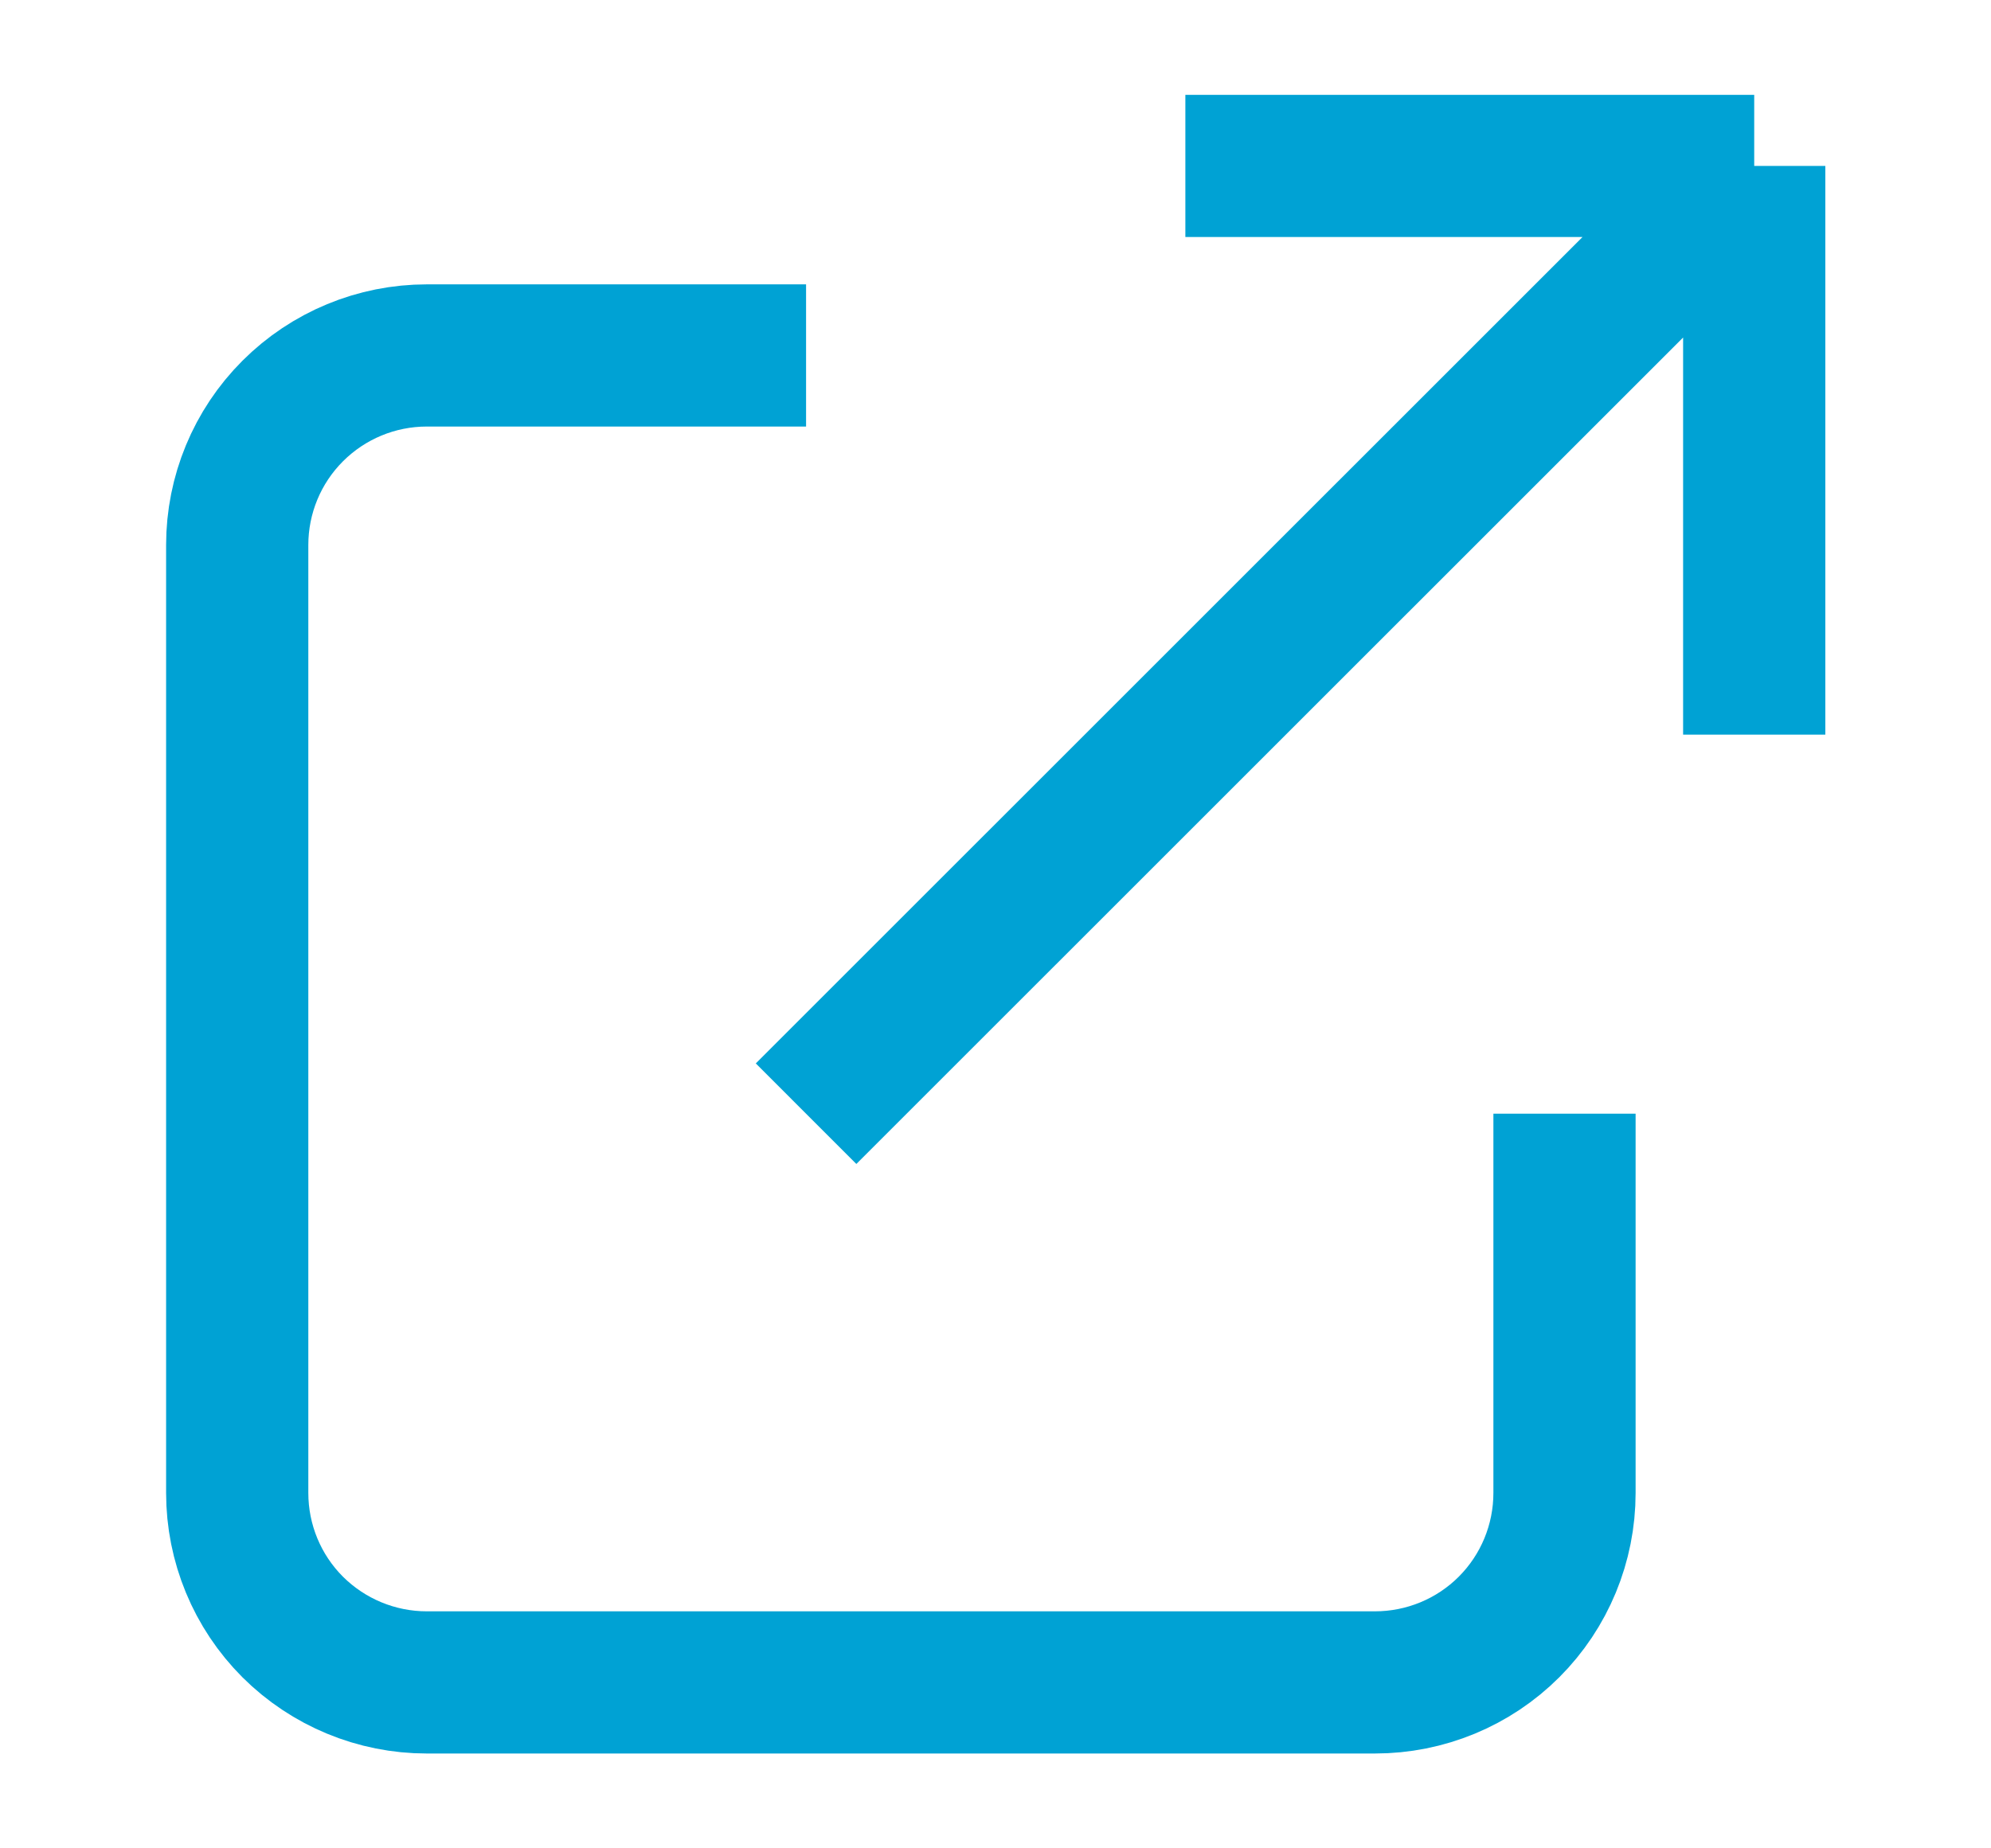 <svg width="14" height="13" viewBox="0 0 14 13" fill="none" xmlns="http://www.w3.org/2000/svg">
<path d="M5.668 2.5H3.001C2.648 2.5 2.309 2.64 2.058 2.891C1.808 3.141 1.668 3.48 1.668 3.833V10.5C1.668 10.854 1.808 11.193 2.058 11.443C2.309 11.693 2.648 11.833 3.001 11.833H9.668C10.022 11.833 10.361 11.693 10.611 11.443C10.861 11.193 11.001 10.854 11.001 10.5V7.833M8.335 1.167H12.335M12.335 1.167V5.167M12.335 1.167L5.668 7.833" stroke="#00A2D4" strokeWidth="2" strokeLinecap="round" strokeLinejoin="round"/>
</svg>
